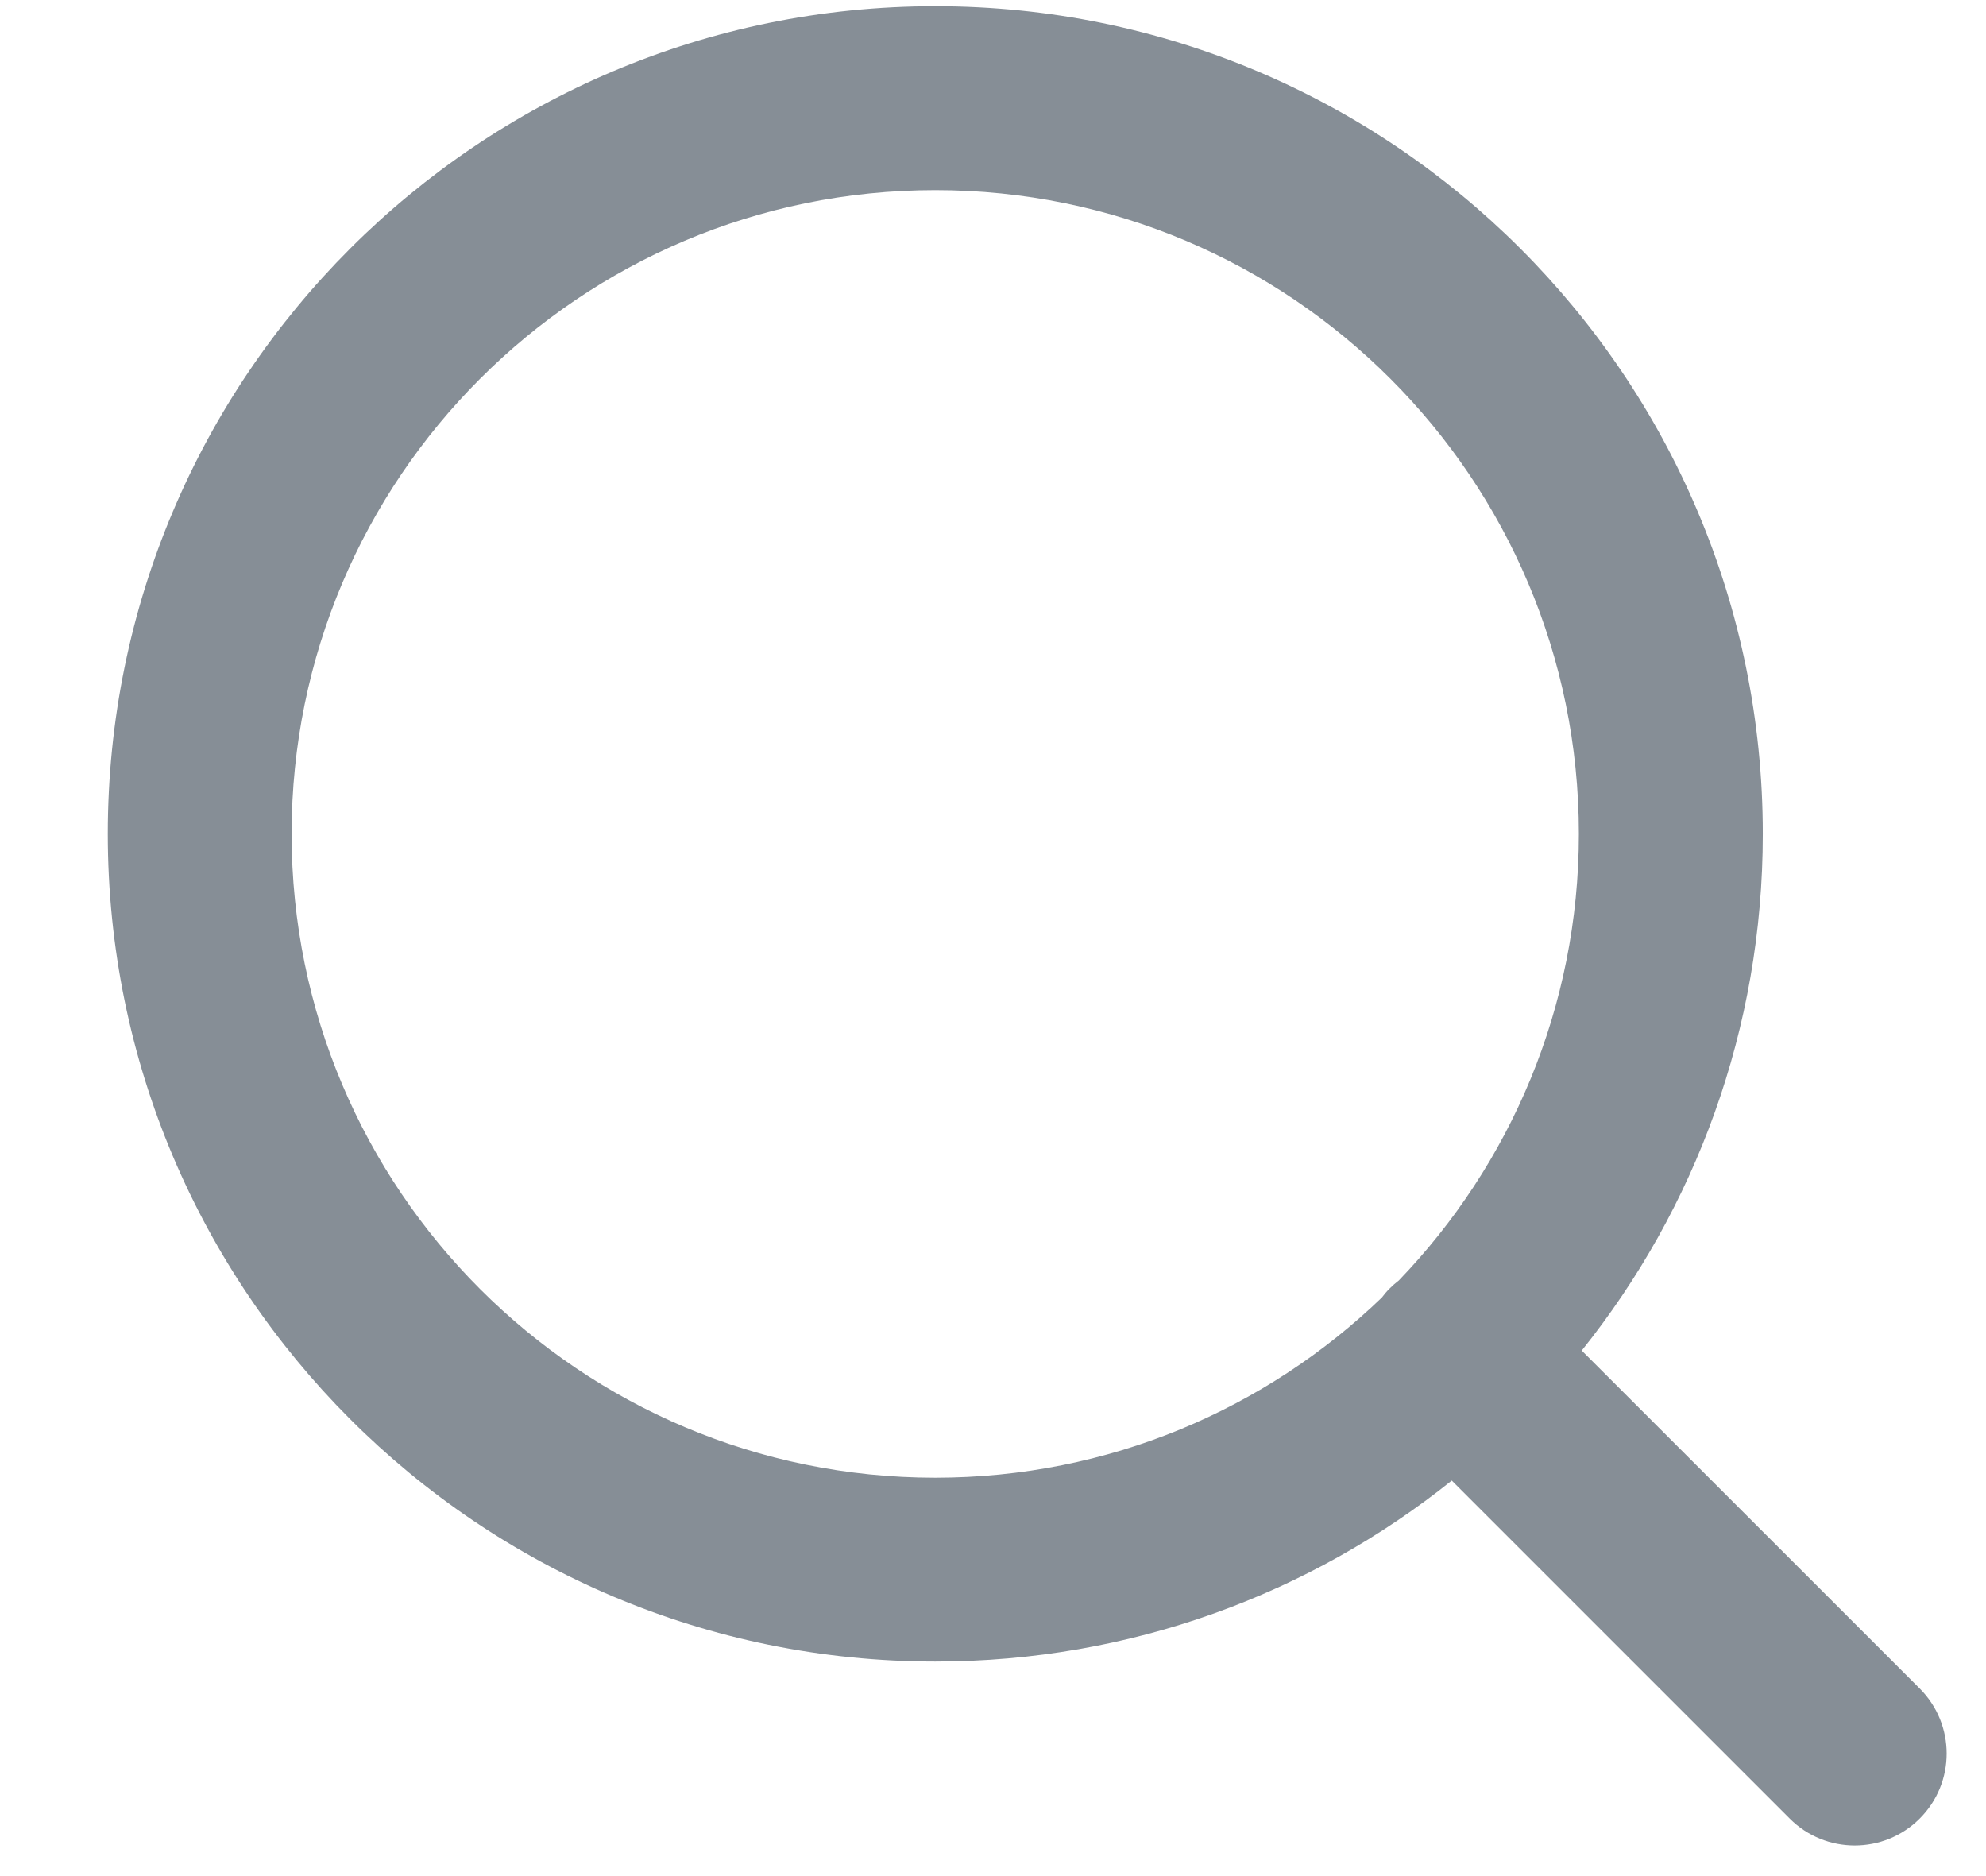 <svg width="18" height="17" viewBox="0 0 18 17" fill="none" xmlns="http://www.w3.org/2000/svg">
<path fill-rule="evenodd" clip-rule="evenodd" d="M8.477 1.723C5.255 1.723 2.643 4.335 2.643 7.556C2.643 10.778 5.255 13.39 8.477 13.39C10.048 13.39 11.475 12.768 12.524 11.758C12.546 11.729 12.569 11.701 12.596 11.675C12.622 11.649 12.649 11.625 12.678 11.603C13.688 10.554 14.31 9.128 14.31 7.556C14.31 4.335 11.698 1.723 8.477 1.723ZM14.336 12.238C15.363 10.955 15.977 9.327 15.977 7.556C15.977 3.414 12.619 0.056 8.477 0.056C4.334 0.056 0.977 3.414 0.977 7.556C0.977 11.698 4.334 15.056 8.477 15.056C10.247 15.056 11.875 14.443 13.158 13.416L16.221 16.479C16.546 16.804 17.074 16.804 17.399 16.479C17.725 16.154 17.725 15.626 17.399 15.3L14.336 12.238Z" fill="#868E96"/>
</svg>

